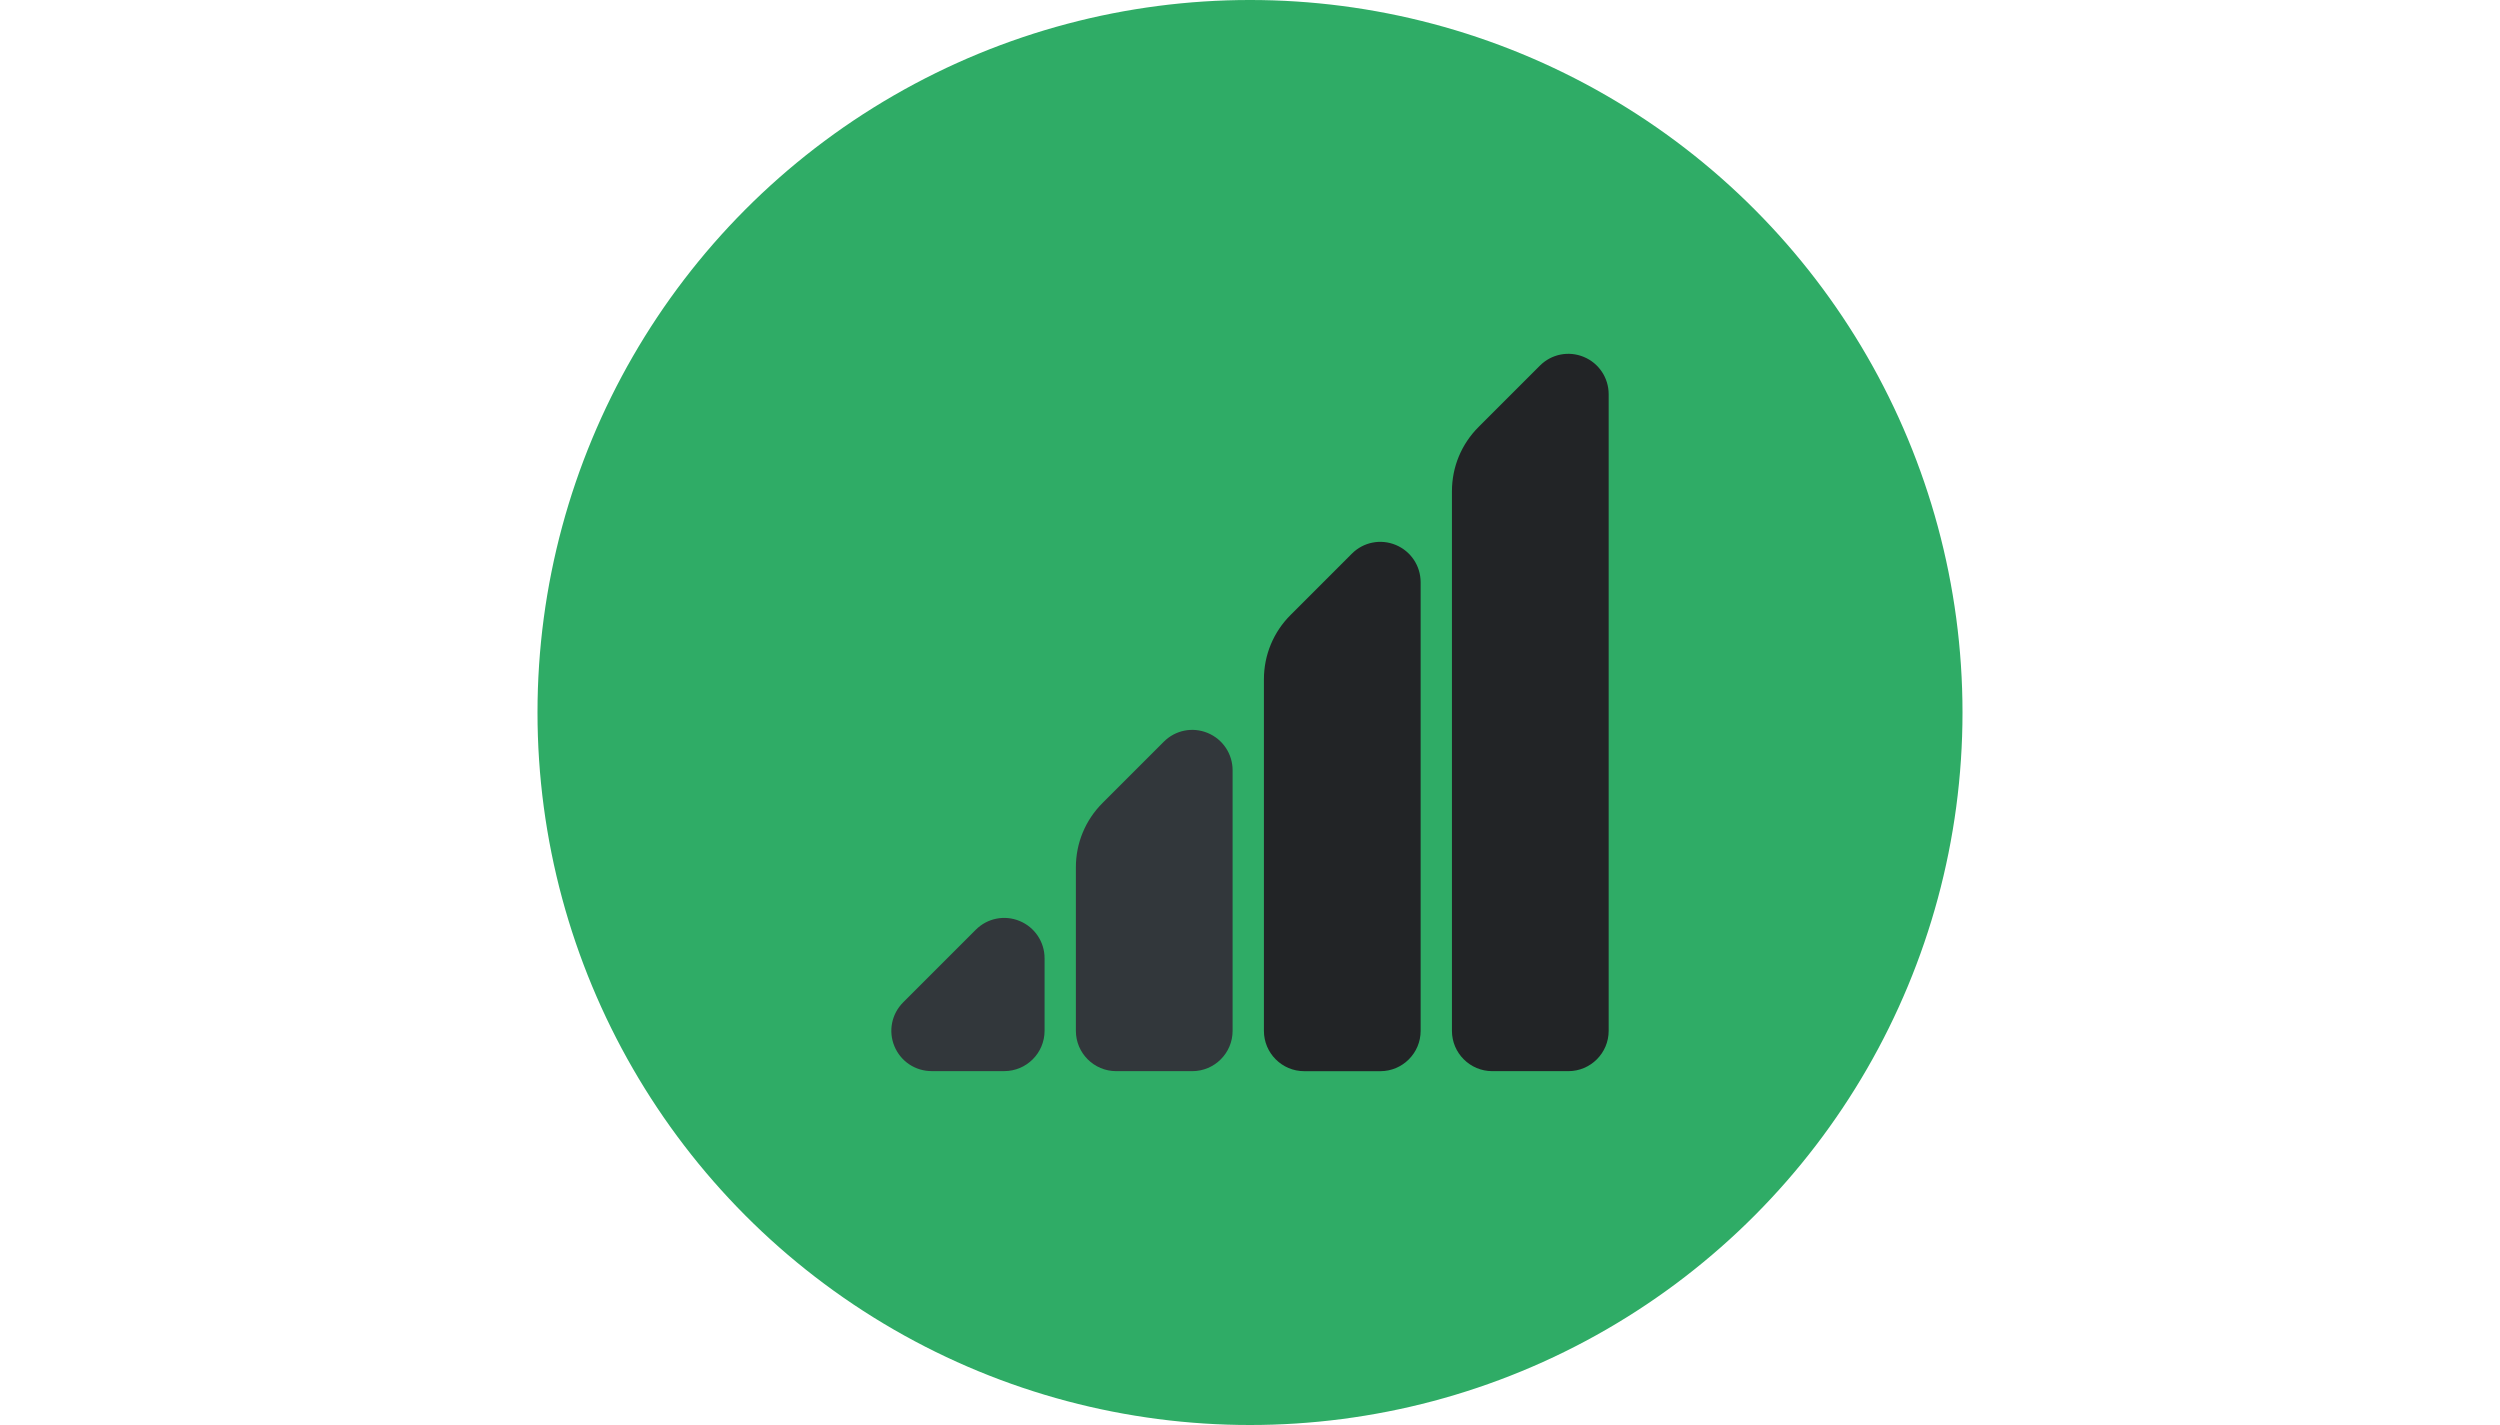 <?xml version="1.0" encoding="utf-8"?>
<!-- Generator: Adobe Illustrator 16.0.0, SVG Export Plug-In . SVG Version: 6.00 Build 0)  -->
<!DOCTYPE svg PUBLIC "-//W3C//DTD SVG 1.1//EN" "http://www.w3.org/Graphics/SVG/1.1/DTD/svg11.dtd">
<svg version="1.1" id="Capa_1" xmlns="http://www.w3.org/2000/svg" xmlns:xlink="http://www.w3.org/1999/xlink" x="0px" y="0px"
	 width="1200px" height="684px" viewBox="0 0 1200 684" enable-background="new 0 0 1200 684" xml:space="preserve">
<circle fill="#2FAC66" cx="600" cy="342" r="342"/>
<g>
	<g>
		<path fill="#32373B" d="M579.703,351.826c-7.266-3.009-15.522-1.369-21.073,4.196l-29.395,29.395
			c-8.271,8.26-12.814,19.239-12.814,30.912v78.479c0,10.665,8.679,19.346,19.345,19.346h36.539c10.665,0,19.345-8.68,19.345-19.346
			v-125.11C591.634,361.847,586.939,354.837,579.703,351.826z"/>
	</g>
</g>
<g>
	<g>
		<path fill="#32373B" d="M489.447,442.081c-7.265-3.009-15.522-1.366-21.072,4.197l-34.854,34.854
			c-5.55,5.551-7.205,13.821-4.197,21.072c3.011,7.251,10.021,11.931,17.871,11.931h34.854c10.665,0,19.345-8.682,19.345-19.347
			v-34.853C501.379,452.102,496.684,445.092,489.447,442.081z"/>
	</g>
</g>
<g>
	<g>
		<path fill="#222426" d="M760.216,171.318c-7.268-3.009-15.524-1.369-21.075,4.196l-29.395,29.395
			c-8.271,8.26-12.815,19.238-12.815,30.912v258.987c0,10.665,8.68,19.346,19.346,19.346h36.539c10.664,0,19.345-8.68,19.345-19.346
			v-305.62C772.143,181.335,767.45,174.325,760.216,171.318z"/>
	</g>
</g>
<g>
	<g>
		<path fill="#222426" d="M669.961,261.573c-7.268-3.009-15.523-1.366-21.075,4.197l-29.395,29.396
			c-8.259,8.259-12.813,19.237-12.813,30.927v168.731c0,10.664,8.678,19.347,19.344,19.347h36.539
			c10.665,0,19.346-8.682,19.346-19.347v-215.38C681.887,271.591,677.195,264.581,669.961,261.573z"/>
	</g>
</g>
</svg>
